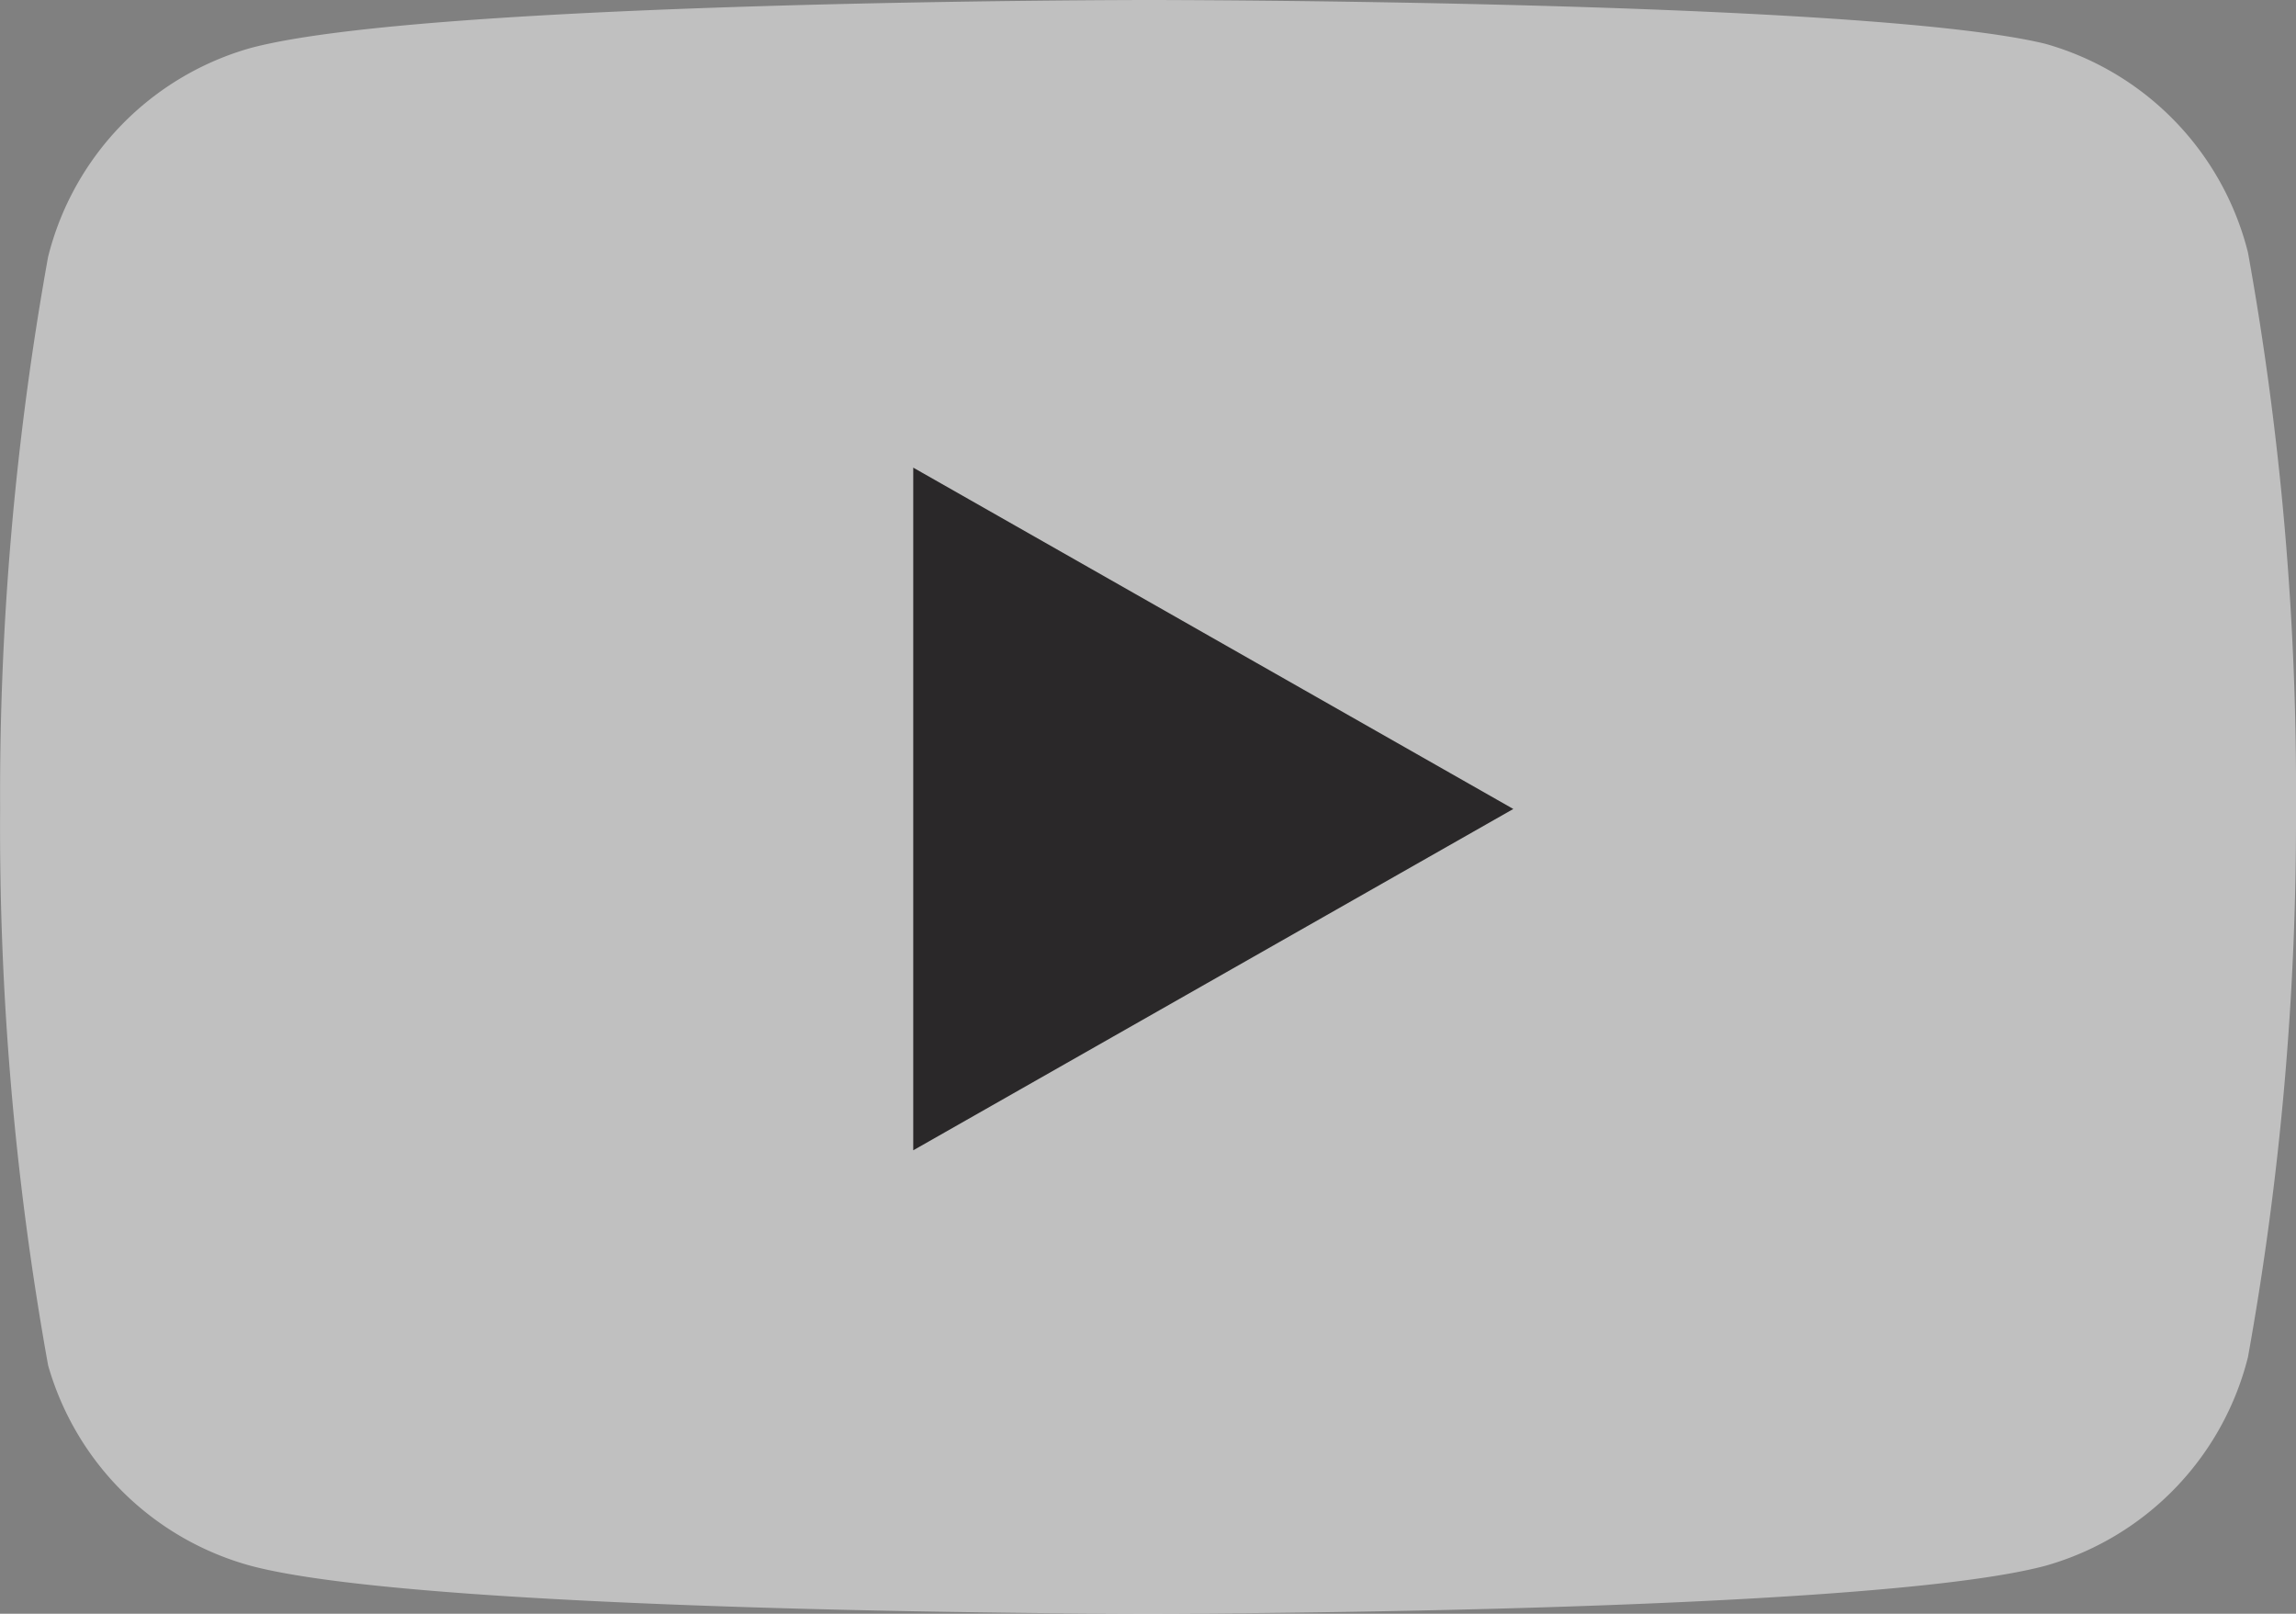<svg xmlns="http://www.w3.org/2000/svg" width="22.001" height="15.46" viewBox="0 0 22.001 15.46">
  <rect x="0" y="0" width="22.001" height="15.46" fill="#808080" stroke="none"/>
  <g id="youtube" transform="translate(-0.999 -4)">
    <path id="Path_19" data-name="Path 19" d="M22.54,6.42a2.78,2.78,0,0,0-1.94-2C18.88,4,12,4,12,4s-6.88,0-8.6.46a2.78,2.78,0,0,0-1.94,2A29,29,0,0,0,1,11.75a29,29,0,0,0,.46,5.33A2.78,2.78,0,0,0,3.4,19c1.72.46,8.6.46,8.6.46s6.88,0,8.6-.46a2.78,2.78,0,0,0,1.94-2A29,29,0,0,0,23,11.75a29,29,0,0,0-.46-5.33Z" fill="#fff" opacity="0.5"/>
    <path id="Path_20" data-name="Path 20" d="M9.75,15.02l5.75-3.27L9.75,8.48Z" fill="#2a2829"/>
  </g>
</svg>
